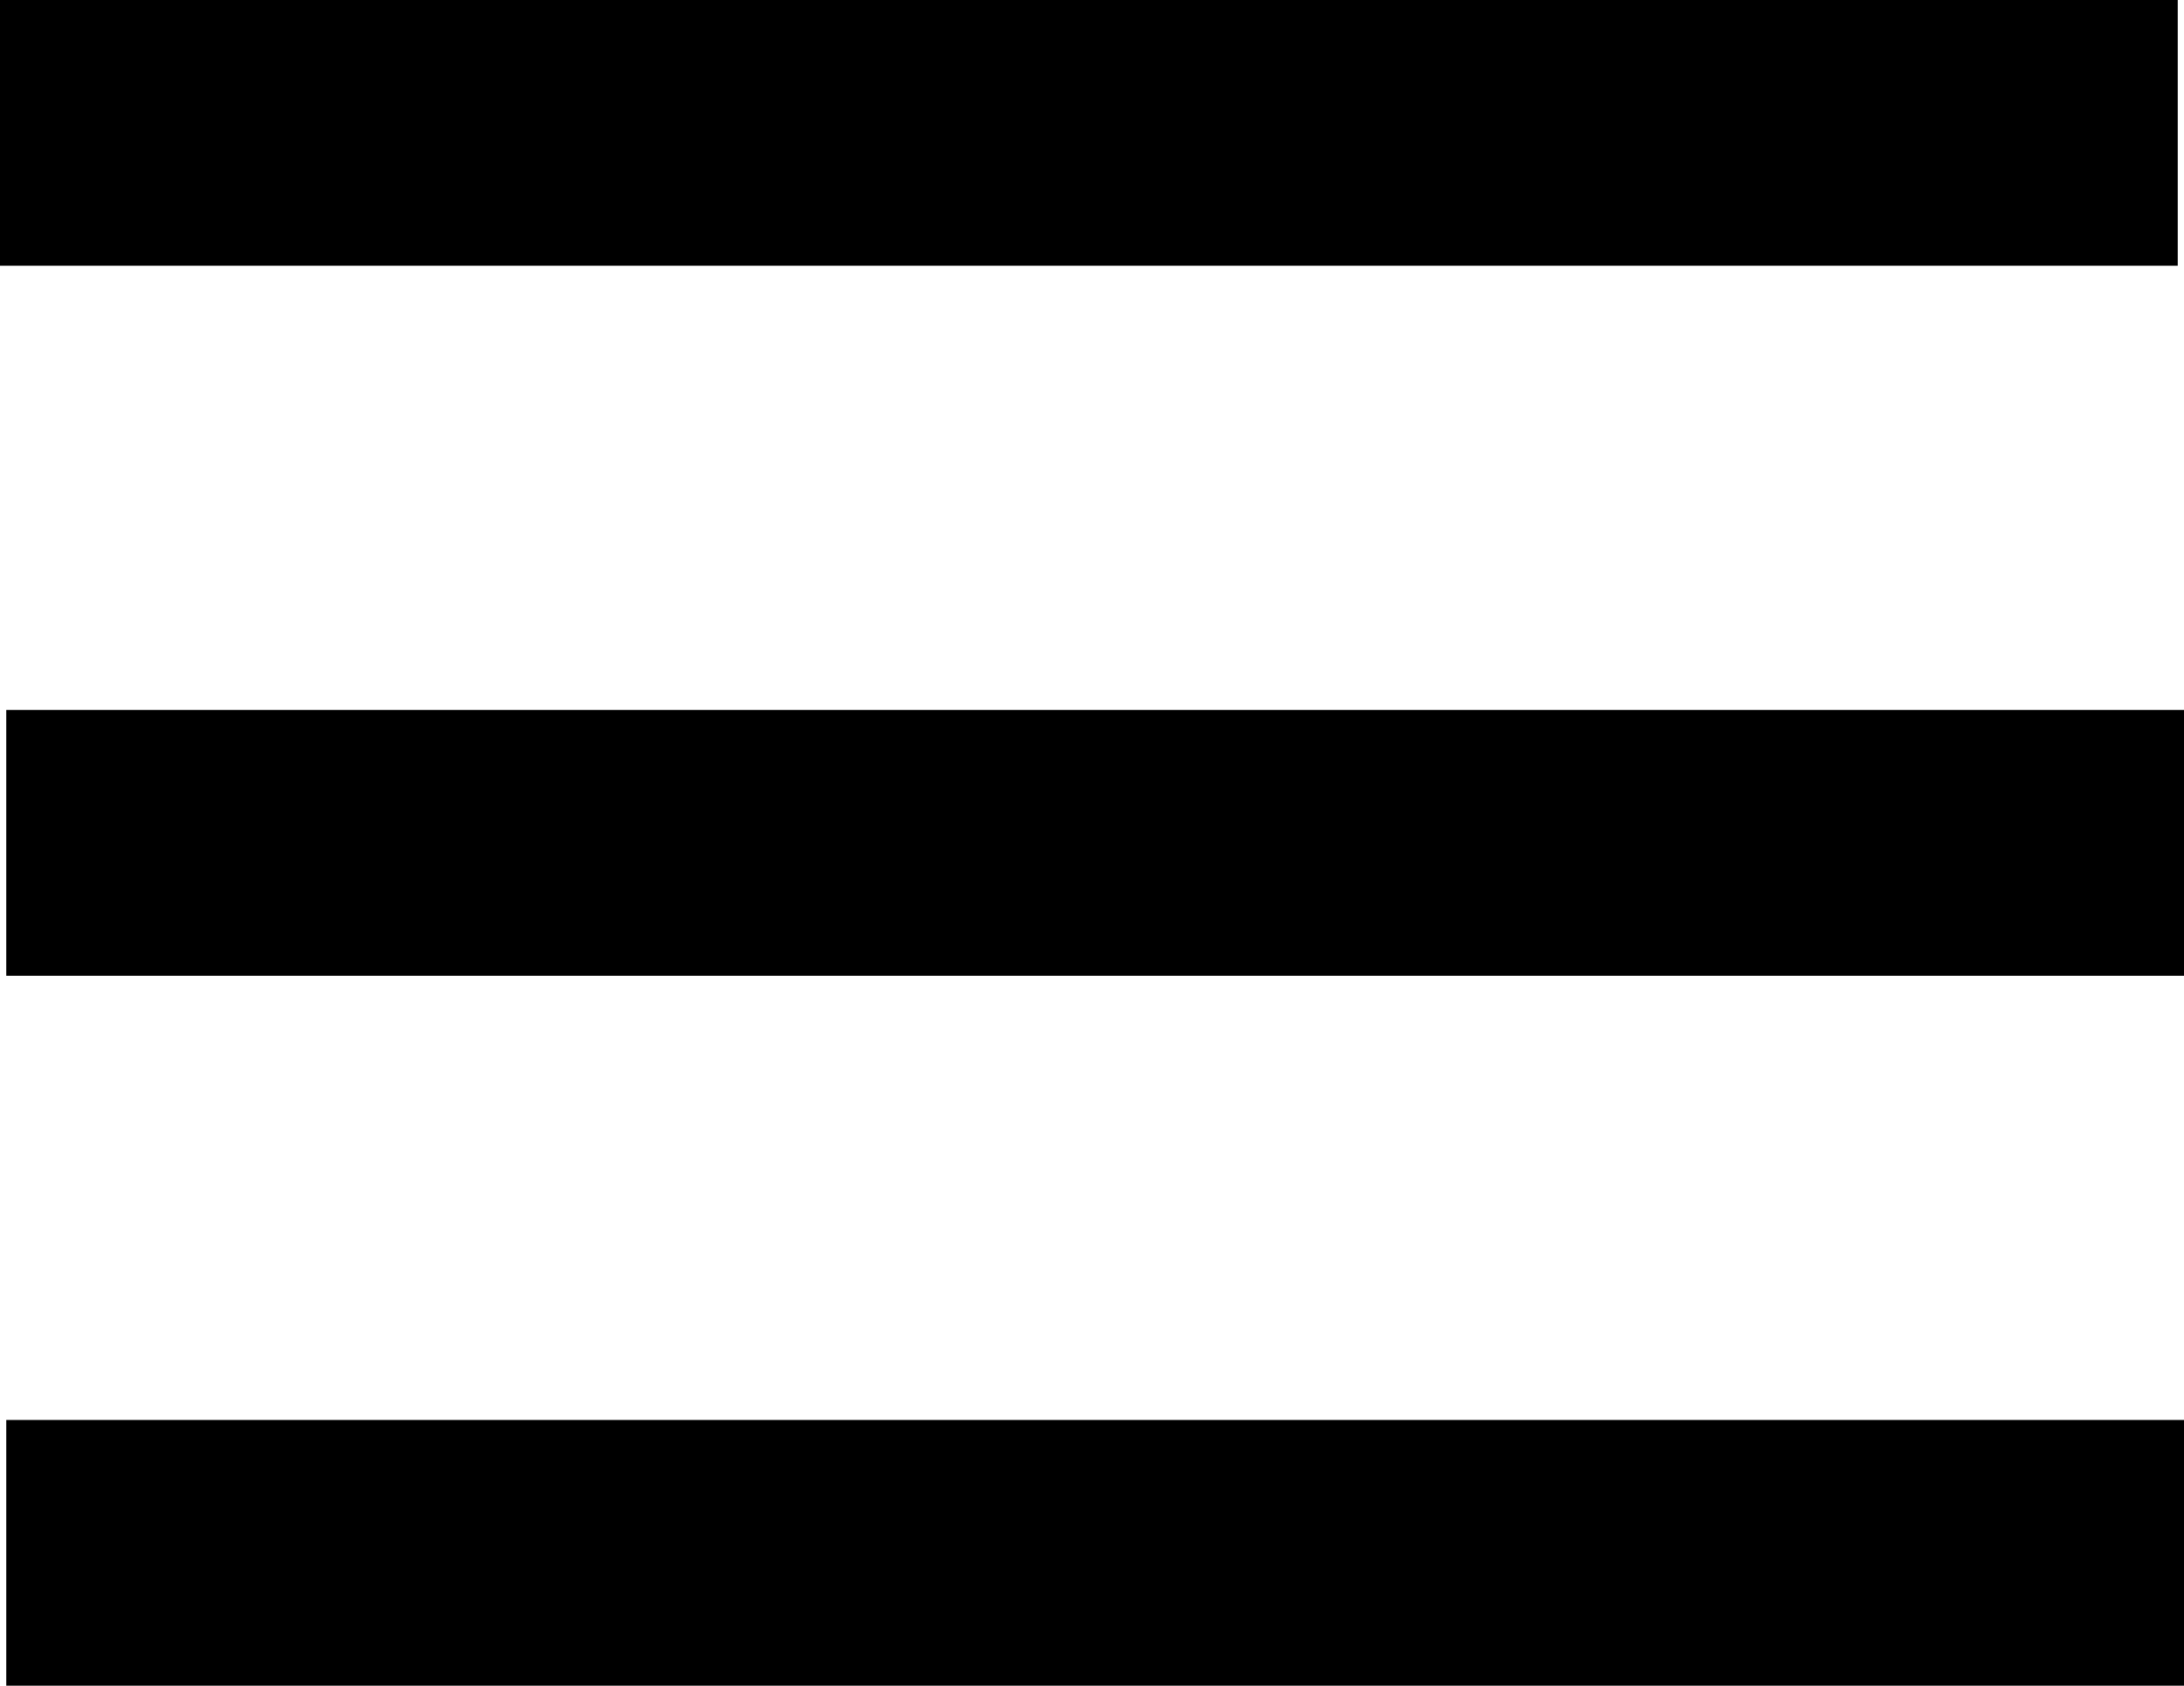 <svg id="Layer_1" data-name="Layer 1" xmlns="http://www.w3.org/2000/svg" viewBox="0 0 131.5 101.5"><title>menu</title><line y1="8" x2="131.12" y2="8" fill="none" stroke="#000" stroke-miterlimit="10" stroke-width="16"/><line x1="0.38" y1="50.75" x2="131.5" y2="50.75" fill="none" stroke="#000" stroke-miterlimit="10" stroke-width="16"/><line x1="0.38" y1="93.5" x2="131.5" y2="93.5" fill="none" stroke="#000" stroke-miterlimit="10" stroke-width="16"/></svg>